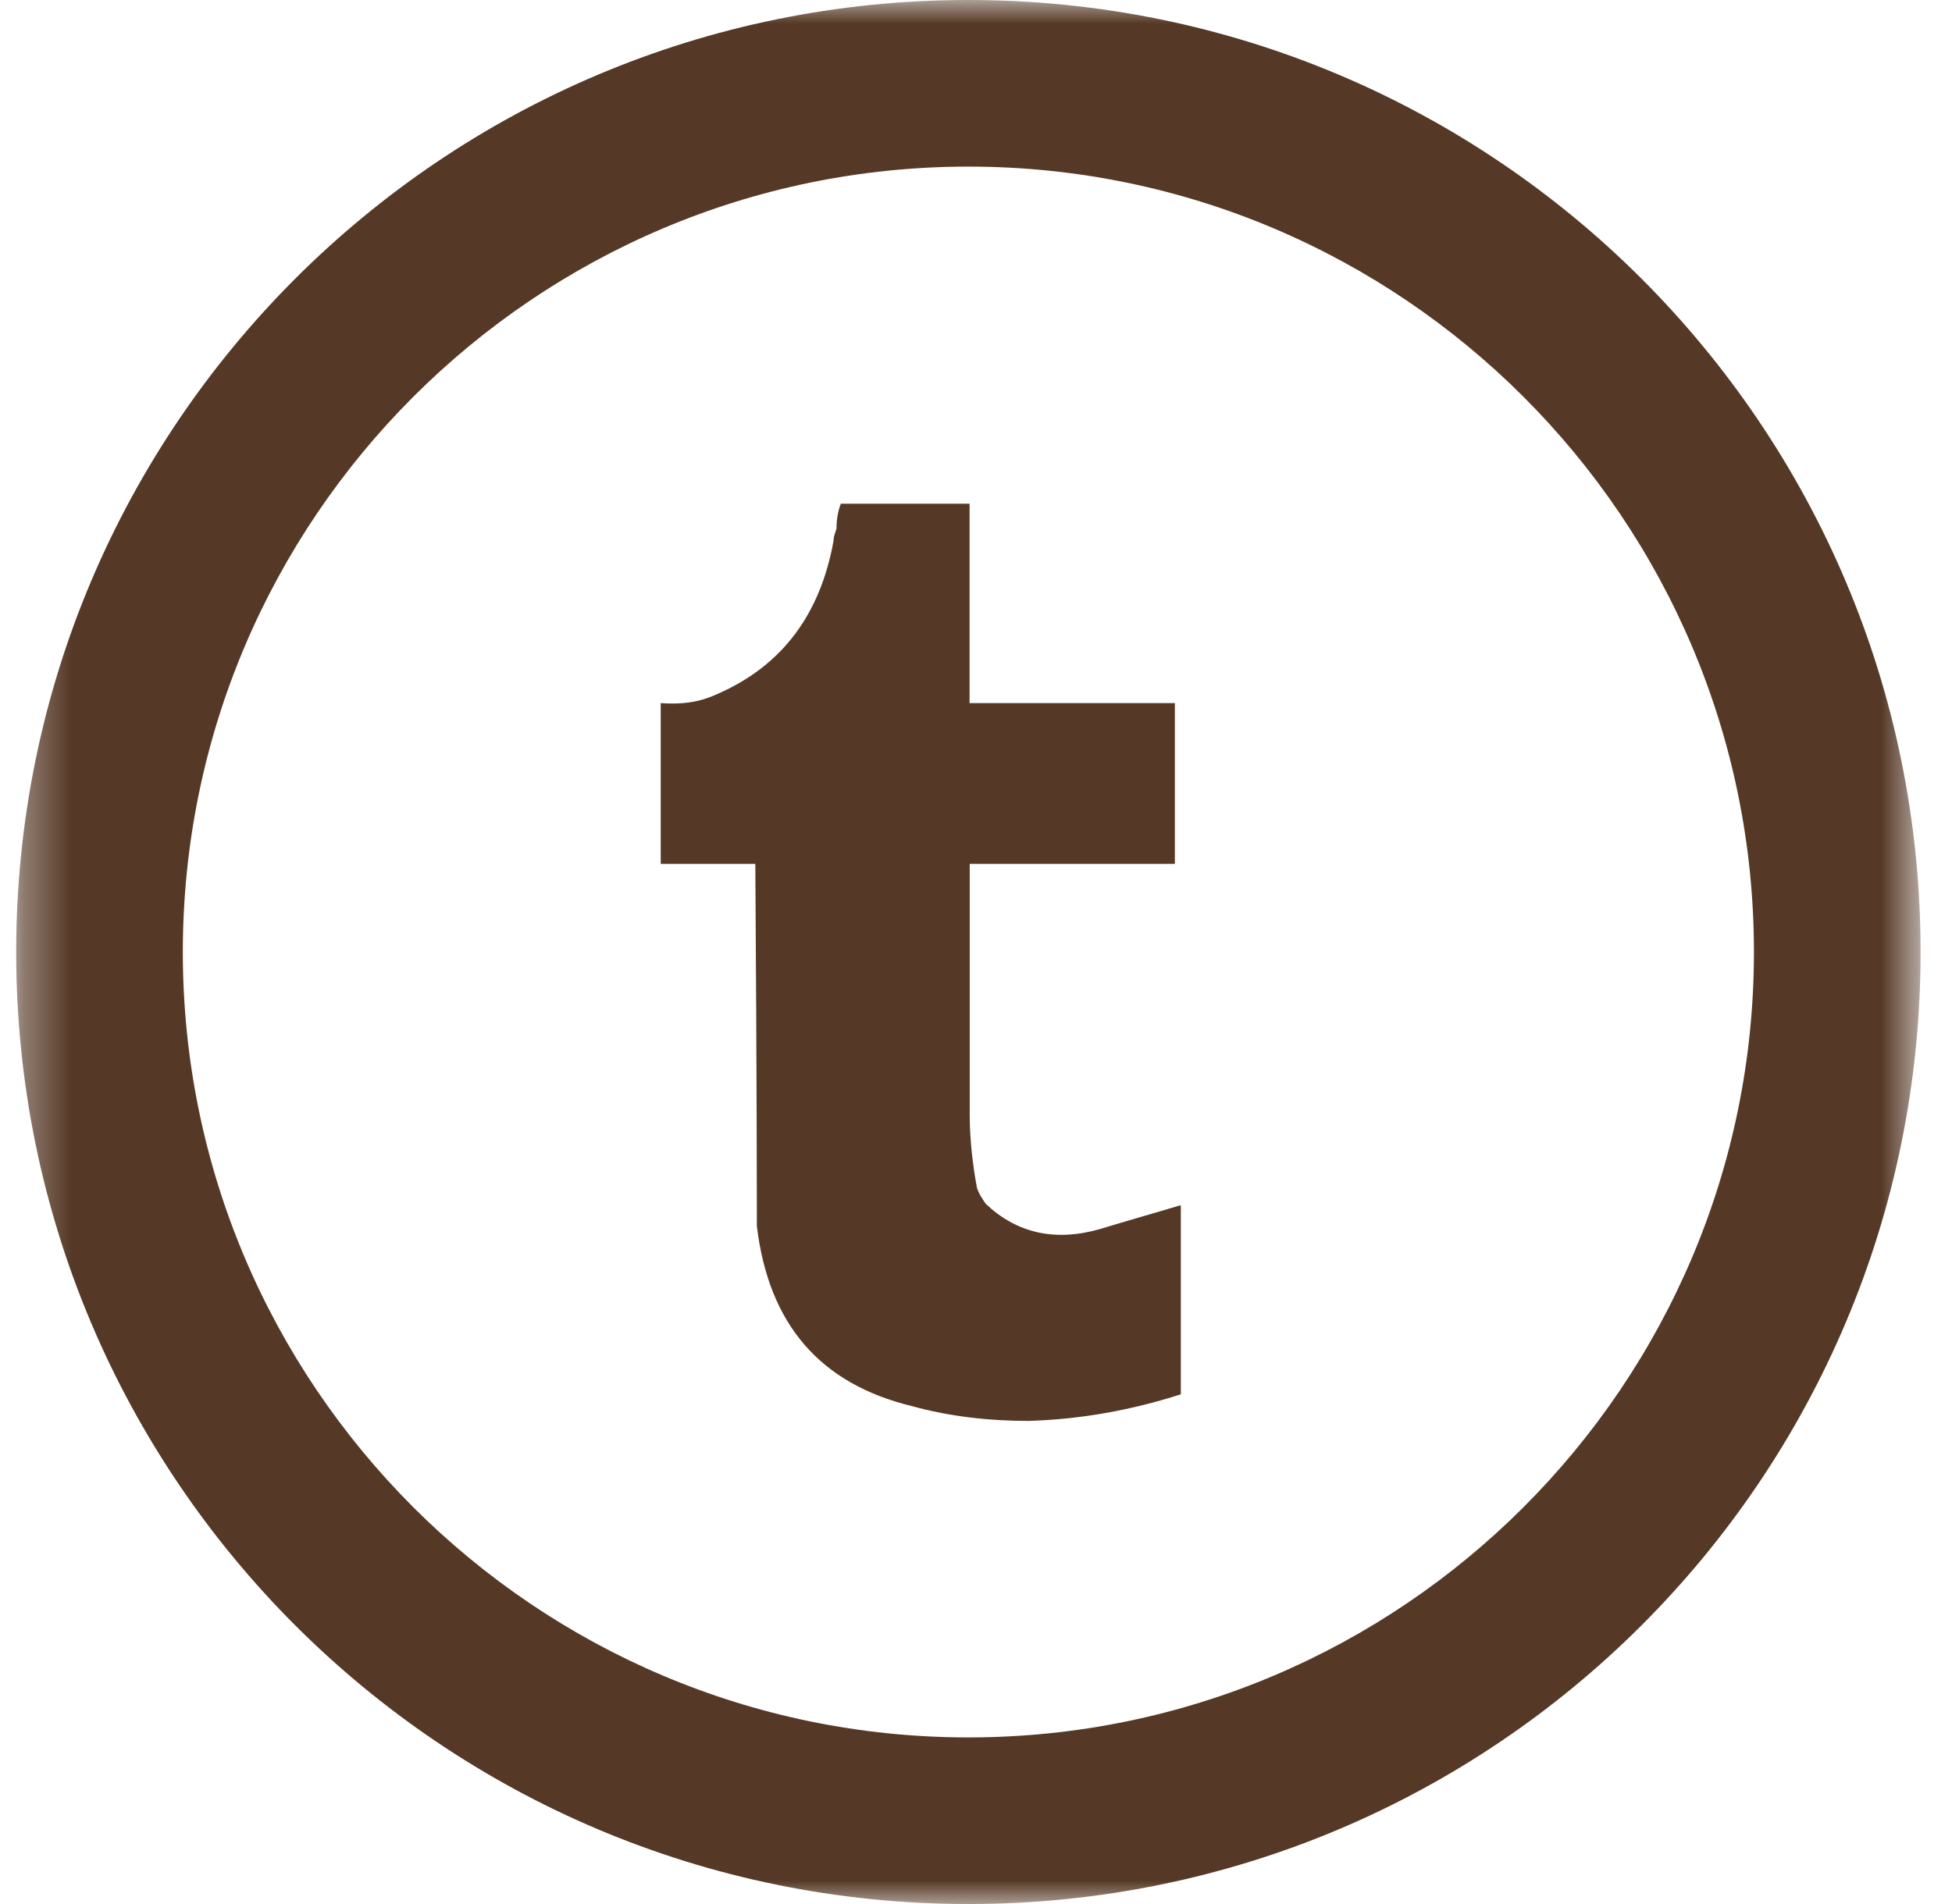 <?xml version="1.0" encoding="UTF-8"?>
<svg width="41px" height="40px" viewBox="0 0 41 40" version="1.1" xmlns="http://www.w3.org/2000/svg" xmlns:xlink="http://www.w3.org/1999/xlink">
    <!-- Generator: Sketch 48.2 (47327) - http://www.bohemiancoding.com/sketch -->
    <title>tumblr</title>
    <desc>Created with Sketch.</desc>
    <defs>
        <polygon id="path-1" points="0.34 0 40.34 0 40.34 40 0.34 40 0.34 7.10542736e-15"></polygon>
    </defs>
    <g id="menus" stroke="none" stroke-width="1" fill="none" fill-rule="evenodd" transform="translate(-879, -2047)">
        <g id="menu-mobile" transform="translate(614, 1606)">
            <g id="Page-1" transform="translate(69, 441)">
                <g id="tumblr" transform="translate(196, 0)">
                    <g id="Group-18">
                        <mask id="mask-2" fill="white">
                            <use xlink:href="#path-1"></use>
                        </mask>
                        <g id="Clip-17"></g>
                        <path d="M20.34,-0 C9.293,-0 0.34,8.955 0.34,20 C0.34,31.046 9.293,40 20.34,40 C31.386,40 40.34,31.046 40.34,20 C40.34,8.955 31.386,-0 20.34,-0 M20.34,3.5 C29.439,3.5 36.84,10.902 36.84,20 C36.84,29.098 29.439,36.5 20.34,36.5 C11.242,36.5 3.84,29.098 3.84,20 C3.84,10.902 11.242,3.5 20.34,3.5" id="Fill-16" fill="#553825" mask="url(#mask-2)"></path>
                    </g>
                    <path d="M20.365,14.771 L20.365,10.582 L17.661,10.582 C17.6,10.735 17.57,10.921 17.57,11.107 C17.542,11.199 17.509,11.265 17.509,11.355 C17.231,12.909 16.425,13.992 15.057,14.584 C14.652,14.771 14.28,14.799 13.878,14.771 L13.878,18.148 L15.865,18.148 C15.897,22.901 15.897,25.351 15.897,25.475 L15.897,25.757 C16.146,27.83 17.231,29.073 19.155,29.54 C19.929,29.755 20.766,29.851 21.606,29.851 C22.69,29.817 23.746,29.631 24.802,29.292 L24.802,25.318 C24.184,25.504 23.622,25.661 23.126,25.814 C22.165,26.095 21.358,25.909 20.703,25.289 C20.641,25.194 20.551,25.069 20.518,24.945 C20.427,24.449 20.368,23.922 20.368,23.426 L20.368,18.148 L24.677,18.148 L24.677,14.771 L20.365,14.771 Z" id="Fill-19" fill="#553825"></path>
                </g>
            </g>
        </g>
    </g>
</svg>